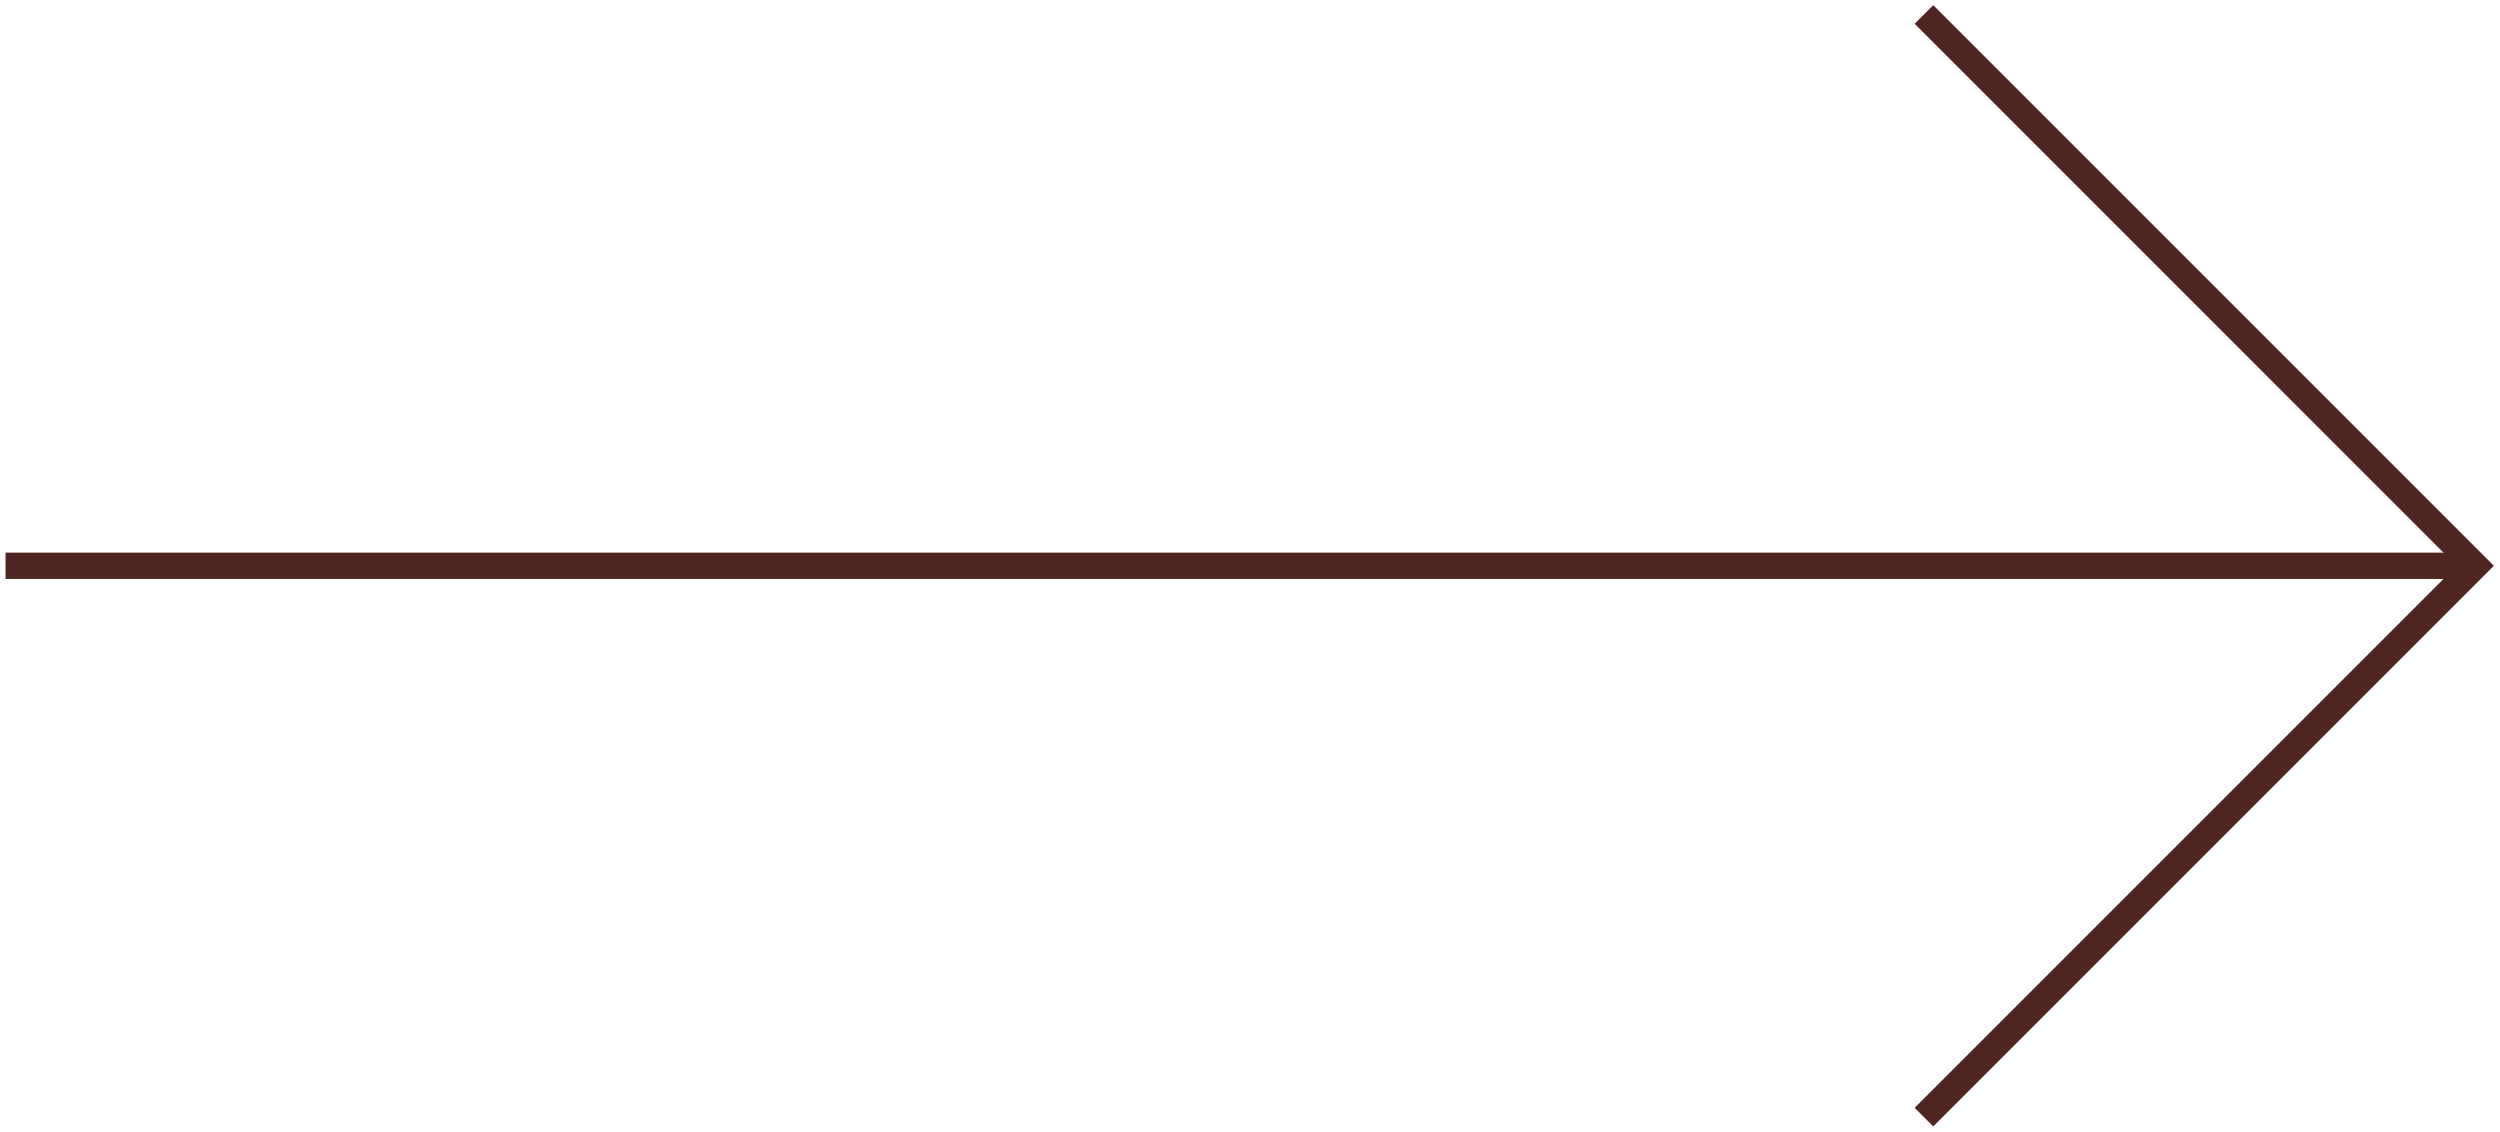<svg width="95" height="43" viewBox="0 0 95 43" fill="none" xmlns="http://www.w3.org/2000/svg">
<path d="M0.21 21.5H94.06" stroke="#4E2520" stroke-miterlimit="10"/>
<path d="M73.11 0.55L94.06 21.5L73.11 42.45" stroke="#4E2520" stroke-miterlimit="10"/>
</svg>
